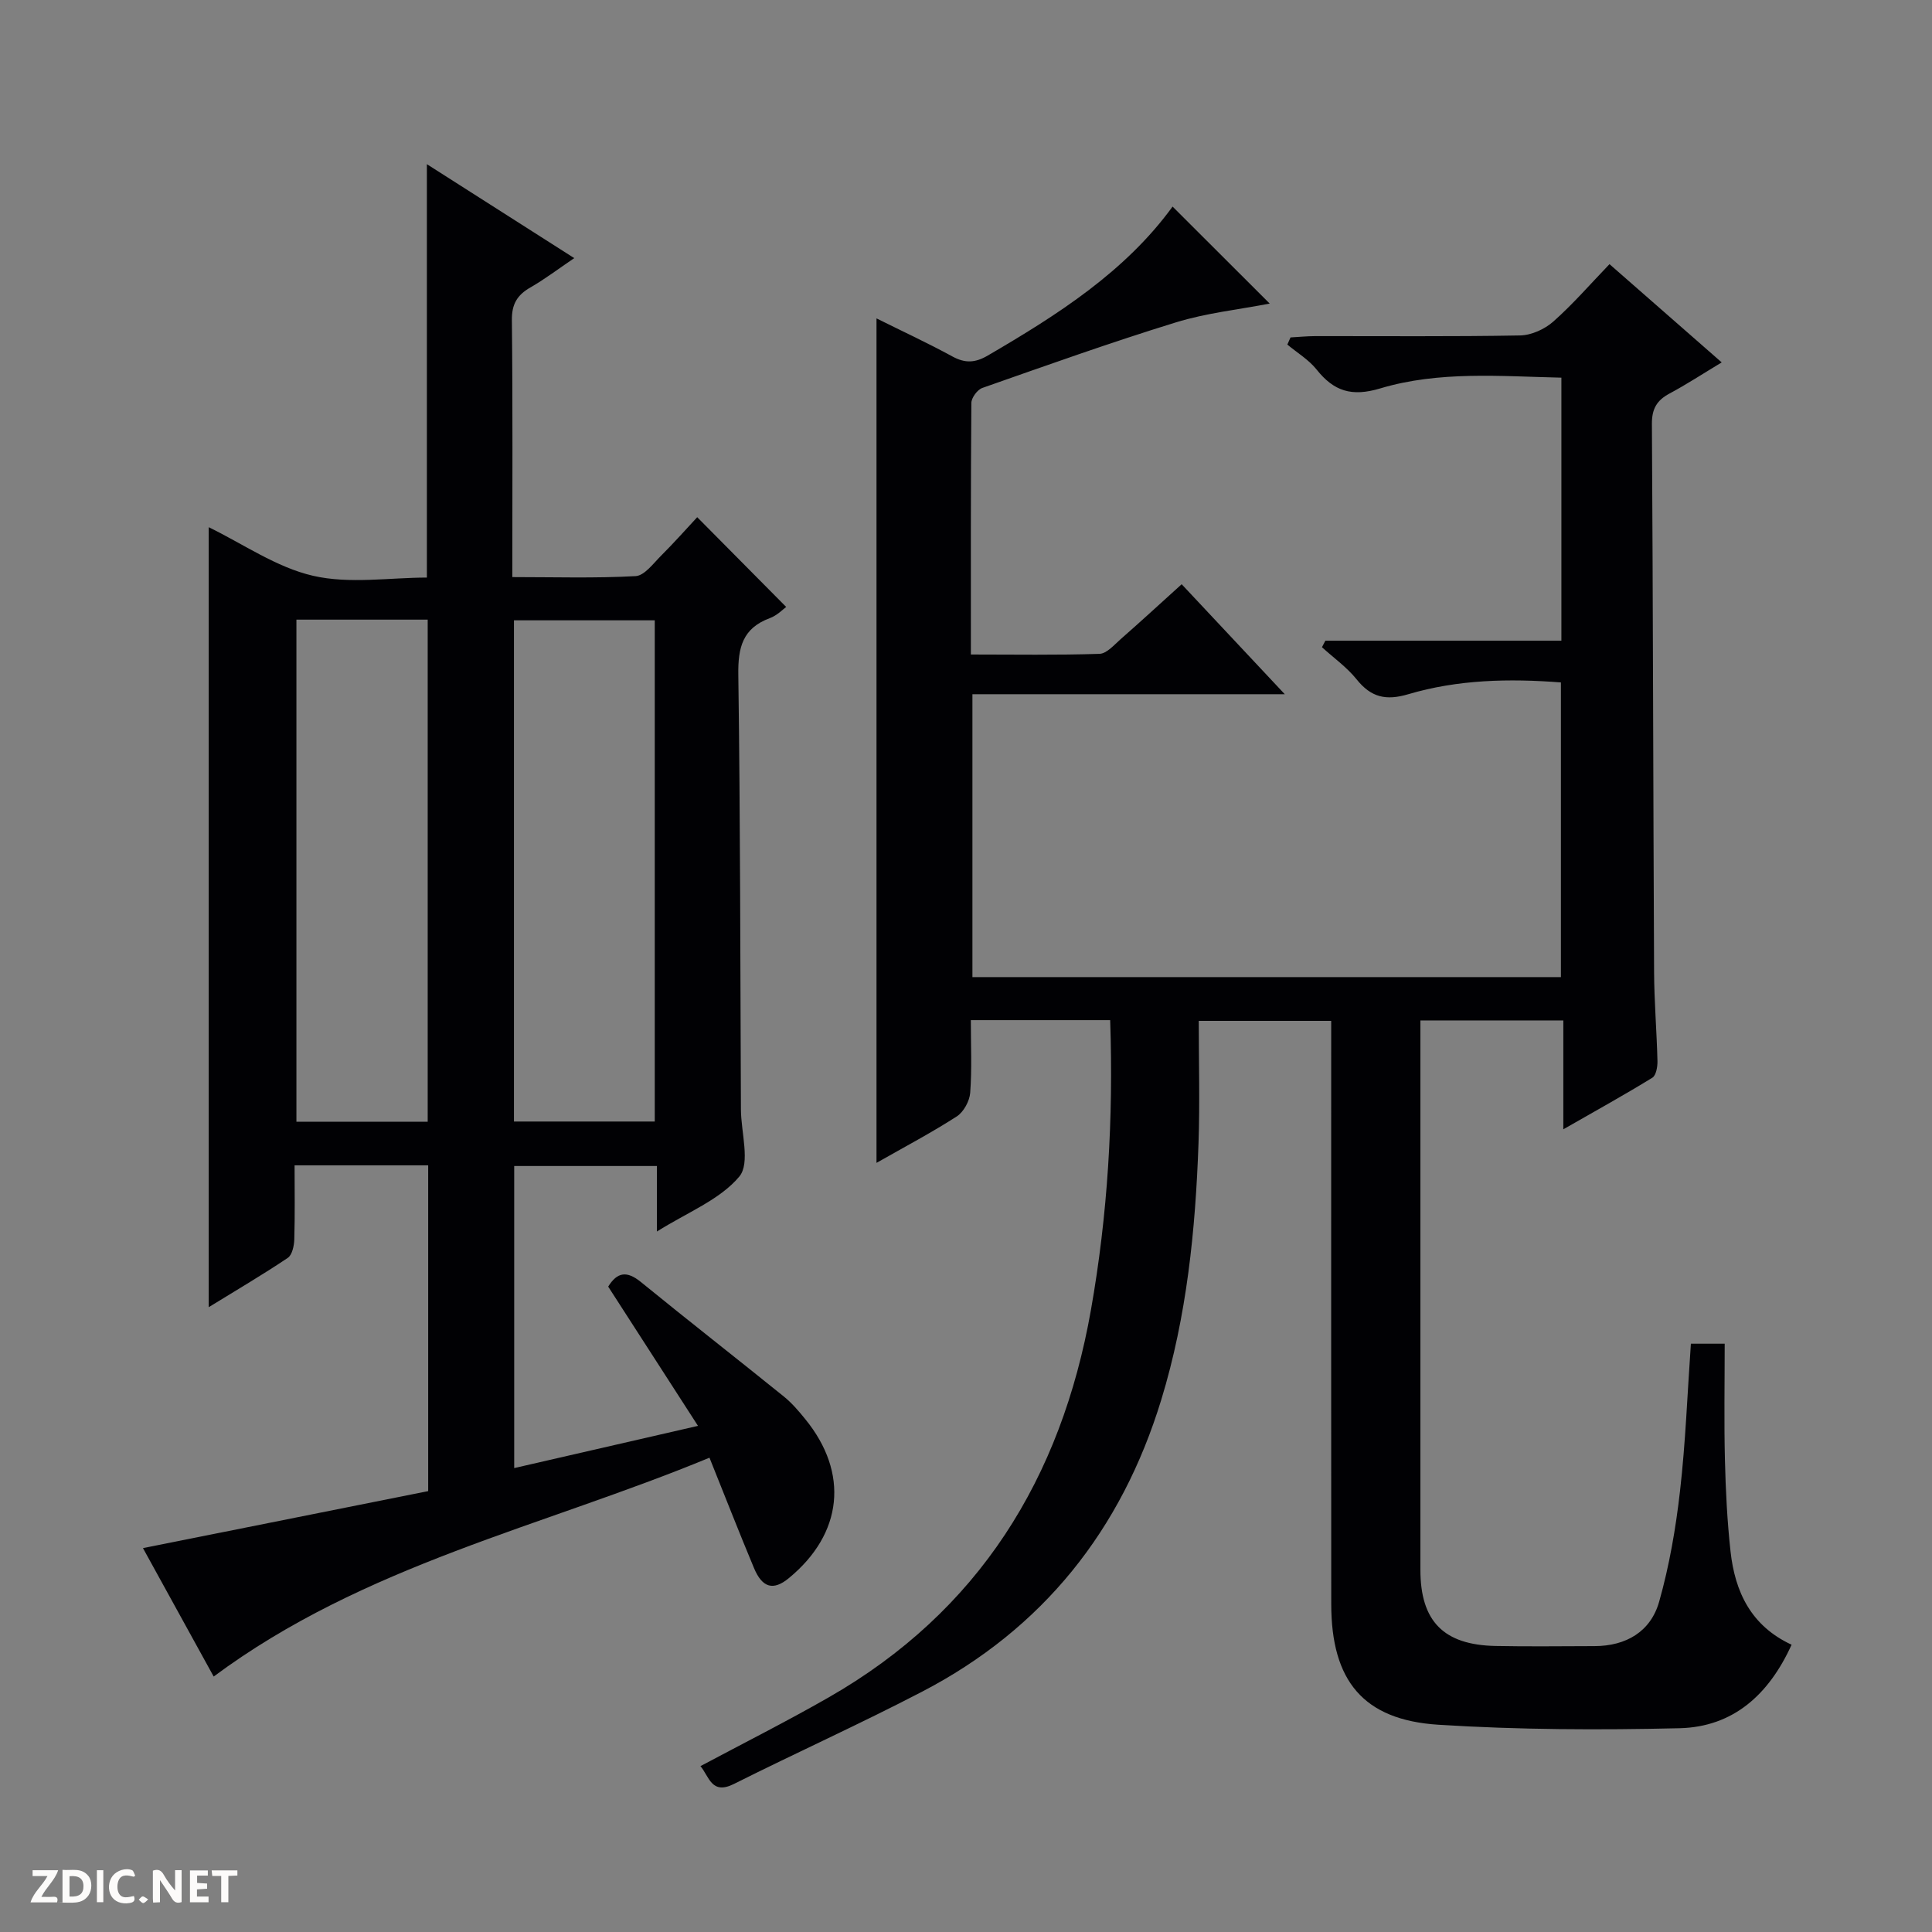 <svg enable-background="new 0 0 400 400" viewBox="0 0 400 400" xmlns="http://www.w3.org/2000/svg"><rect x="0" y="0" width="400" height="400" fill="#808080" stroke="none"/><g fill="#fcfbfa"><path d="m37.59 393.81c-.92.31-1.52.05-2-.78-.7-1.2-1.52-2.34-2.47-3.78v4.59c-.55.03-.95.05-1.41.07-.03-.37-.06-.64-.06-.91 0-1.91 0-3.81 0-5.7 1.13-.41 1.77-.03 2.29.91.62 1.11 1.38 2.14 2.31 3.19v-4.2h1.35v6.61z"/><path d="m12.94 393.88v-6.75c1.9.19 3.93-.54 5.37 1.29.8 1.01.78 2.88.03 3.97-1.37 1.97-3.4 1.51-6.4 1.49m2.45-1.22c2.04.12 2.92-.58 2.89-2.21-.03-1.51-.98-2.19-2.89-2z"/><path d="m11.81 393.87h-5.49c.68-2.18 2.47-3.48 3.51-5.45h-3.08v-1.21h5.29c-.71 2.13-2.44 3.48-3.47 5.51.86 0 1.63.04 2.39-.01.79-.05 1.14.21.85 1.16"/><path d="m39.33 393.86v-6.61h3.7v1.07h-2.22v1.52c.68.04 1.34.09 2.07.13v1.07c-.72.05-1.38.09-2.1.14v1.48h2.4v1.19h-3.85z"/><path d="m27.71 388.56c-1.15-.3-2.46-.61-3.1.64-.37.73-.41 1.93-.06 2.67.63 1.35 1.99.93 3.17.68.35.94-.01 1.32-.93 1.46-1.62.25-3.05-.27-3.76-1.48-.73-1.24-.6-3.03.31-4.17.88-1.11 2.71-1.7 4-1.16.32.13.44.74.65 1.12-.1.08-.19.16-.28.24"/><path d="m49.15 387.24v1.07c-.59.02-1.17.05-1.87.08v5.44h-1.48v-5.44h-1.85c-.05-.4-.08-.73-.13-1.15z"/><path d="m20.06 387.21h1.33v6.62h-1.33z"/><path d="m30.68 393.25c-.39.38-.8.79-1.05.76-.32-.05-.6-.45-.9-.7.26-.24.51-.64.8-.67.29-.04.62.3 1.15.61"/></g><path d="m229.85 211.21c-9.77 0-19.03 0-28.85 0 0 5.14.24 10.11-.13 15.03-.13 1.73-1.36 3.99-2.79 4.91-5.27 3.39-10.83 6.32-16.61 9.61 0-58.46 0-116.31 0-174.84 5.24 2.61 10.58 5.08 15.73 7.89 2.65 1.44 4.72 1.32 7.33-.21 14.43-8.42 28.43-17.34 38.24-30.83 6.87 6.86 13.44 13.41 20.11 20.08-6.37 1.24-13.1 1.94-19.44 3.9-13.47 4.15-26.76 8.9-40.06 13.57-1.03.36-2.27 2.04-2.27 3.12-.14 17.15-.1 34.31-.1 52.07 9.07 0 17.85.15 26.63-.14 1.5-.05 3.03-1.85 4.37-3.03 4.13-3.62 8.17-7.34 12.64-11.38 6.87 7.32 13.75 14.66 21.35 22.77-22.04 0-43.2 0-64.67 0v58.57h121.84c0-20.32 0-40.53 0-61.01-10.72-.83-21.34-.6-31.6 2.44-4.65 1.38-7.72.64-10.7-3.08-2.02-2.52-4.76-4.45-7.17-6.65.23-.45.47-.9.7-1.35h48.87c0-18.41 0-36.16 0-54.46-12.63-.28-25.32-1.43-37.52 2.23-5.91 1.77-9.59.58-13.17-3.92-1.62-2.03-4.01-3.46-6.05-5.16.22-.49.44-.98.66-1.48 1.68-.09 3.35-.26 5.03-.27 14.17-.02 28.33.12 42.49-.14 2.34-.04 5.09-1.29 6.87-2.86 4.1-3.63 7.71-7.81 11.65-11.9 7.75 6.79 15.12 13.24 23.23 20.34-3.87 2.33-7.26 4.55-10.81 6.45-2.63 1.41-3.66 3.17-3.64 6.28.23 37.83.27 75.65.45 113.48.03 6.15.55 12.29.7 18.44.03 1.17-.28 2.97-1.06 3.45-5.75 3.54-11.67 6.81-18.43 10.68 0-8.14 0-15.21 0-22.54-10 0-19.43 0-29.59 0v4.76c0 36.33-.01 72.66 0 108.99 0 10.63 4.79 15.54 15.53 15.76 6.83.14 13.67.04 20.5.03 6.57-.01 11.65-3.01 13.4-9.2 2.11-7.45 3.44-15.2 4.32-22.91 1.15-10.03 1.52-20.16 2.25-30.5h7c0 8.2-.15 16.15.05 24.1.15 6.31.47 12.64 1.16 18.92.92 8.34 4.22 15.4 12.64 19.3-4.69 10.32-12.07 17.02-23.2 17.29-16.63.39-33.32.33-49.92-.72-15.58-.99-22.18-9.13-22.19-24.96-.03-38.16-.01-76.33-.01-114.49 0-1.97 0-3.95 0-6.28-8.95 0-17.49 0-27.42 0 0 8.46.24 16.9-.05 25.32-.63 17.97-2.42 35.82-7.71 53.12-8.23 26.93-24.47 47.42-49.55 60.46-12.82 6.67-26.01 12.61-38.93 19.09-4.67 2.34-5.13-1.59-6.93-3.69 8.96-4.78 17.86-9.26 26.49-14.2 31.19-17.83 48.19-45.41 54.35-80.21 3.48-19.7 4.68-39.58 3.99-60.04z" fill="#010104"/><path d="m88.38 119.58c0-28.8 0-56.9 0-85.59 10.07 6.42 20.08 12.8 30.51 19.45-3.31 2.24-6.09 4.36-9.09 6.08-2.73 1.57-3.86 3.45-3.82 6.77.19 17.49.09 34.98.09 53.19 8.69 0 17.12.26 25.52-.2 1.84-.1 3.67-2.62 5.29-4.24 2.71-2.7 5.25-5.57 7.47-7.96 6.33 6.38 12.24 12.35 18.42 18.58-.55.39-1.84 1.75-3.41 2.33-5.63 2.09-6.58 6.09-6.5 11.71.42 29.99.4 59.99.54 89.98.02 4.76 1.99 11.14-.34 13.92-4.03 4.81-10.73 7.39-17.05 11.37 0-4.99 0-9.07 0-13.56-10 0-19.57 0-29.55 0v62.54c12.41-2.85 24.75-5.69 38.05-8.74-6.38-9.89-12.45-19.31-18.59-28.83 1.88-3.03 3.87-3.31 6.76-.96 9.8 7.99 19.77 15.77 29.6 23.71 1.67 1.35 3.1 3.03 4.46 4.71 9.08 11.15 7.76 23.69-3.41 32.89-3.2 2.64-5.5 2.06-7.24-2.12-3.06-7.33-5.95-14.72-9.2-22.81-34.53 14.3-71.55 22.19-102.65 45.31-4.54-8.26-9.53-17.32-14.64-26.59 19.96-3.99 39.42-7.88 59.05-11.8 0-22.72 0-44.96 0-67.45-9.15 0-18.08 0-27.66 0 0 5.15.09 10.25-.06 15.34-.04 1.32-.44 3.22-1.36 3.83-5.19 3.48-10.59 6.65-16.36 10.2 0-54.25 0-107.74 0-161.49 7.12 3.46 14 8.31 21.6 10.06 7.56 1.74 15.83.37 23.57.37zm47.18 8.85c-9.96 0-19.64 0-29.15 0v103.77h29.15c0-34.81 0-69.24 0-103.77zm-47.01 103.82c0-34.9 0-69.45 0-103.96-9.31 0-18.24 0-27.18 0v103.96z" fill="#010104"/></svg>